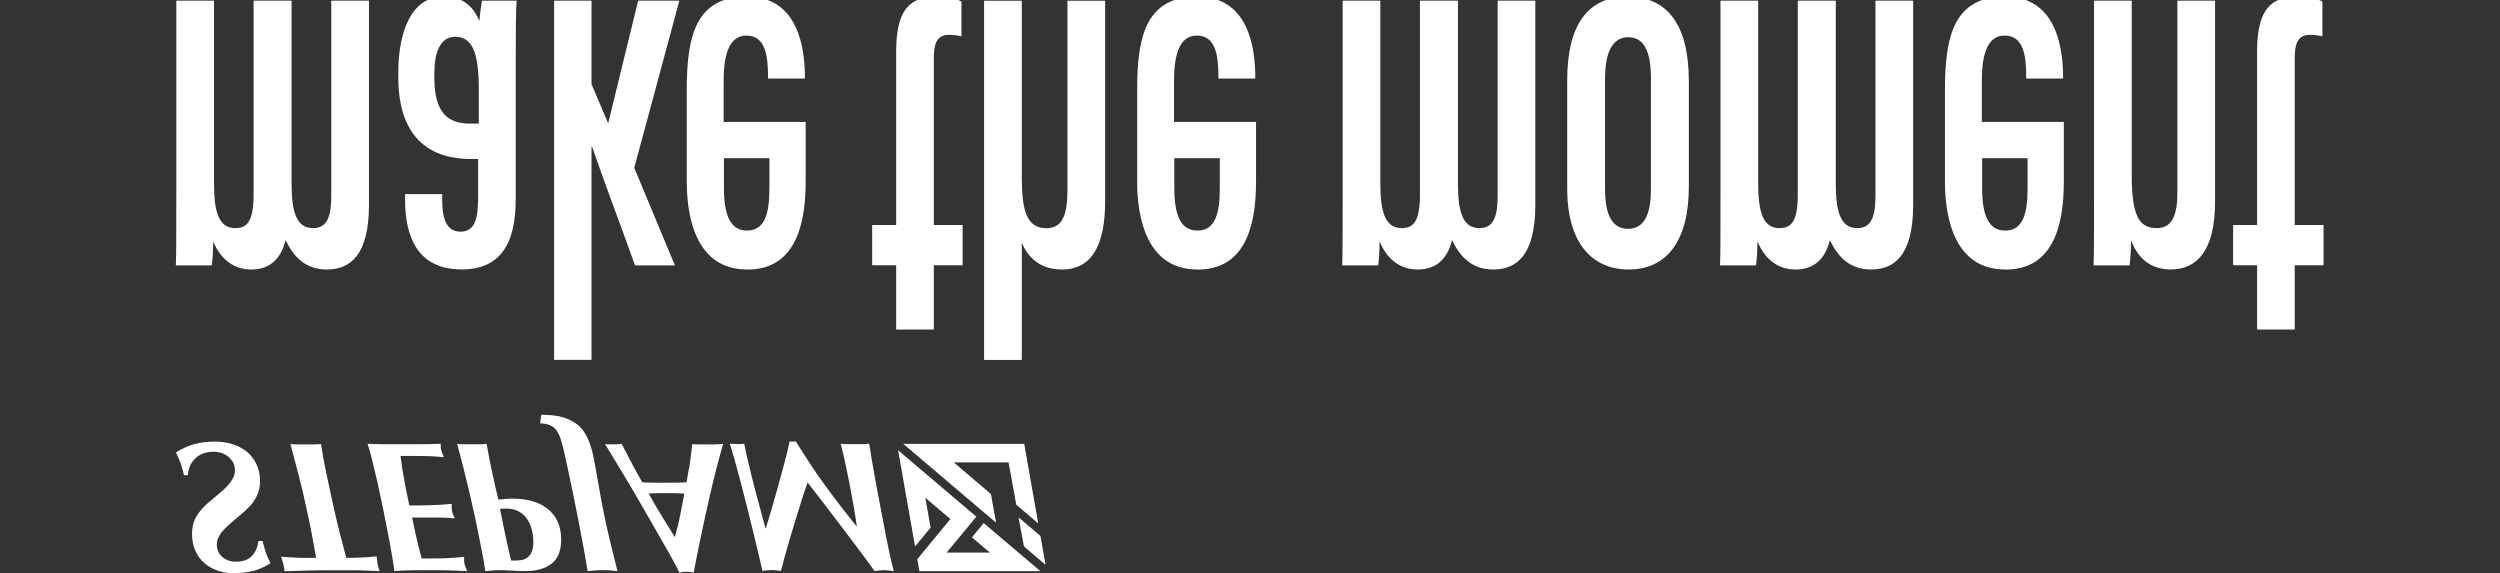 <svg preserveAspectRatio="none" width="100%" height="100%" overflow="visible" style="display: block;" viewBox="0 0 327 75" fill="none" xmlns="http://www.w3.org/2000/svg">
<rect x="0" y="0" width="327" height="75" fill="#333333" stroke="none"/>
<g id="whsj-tx-box-01-a" clip-path="url(#clip0_192_34)">
<g id="whsj-make-ve">
<path d="M30.75 75C29.97 75 29.23 74.89 28.54 74.66C27.85 74.43 27.25 74.1 26.75 73.67C26.25 73.24 25.85 72.7 25.56 72.06C25.27 71.42 25.12 70.68 25.12 69.85C25.12 69.28 25.2 68.77 25.35 68.31C25.5 67.85 25.72 67.44 26 67.07C26.28 66.7 26.6 66.34 26.96 66.01C27.33 65.68 27.72 65.34 28.14 65C28.5 64.71 28.83 64.42 29.14 64.15C29.45 63.87 29.72 63.59 29.96 63.31C30.2 63.03 30.38 62.74 30.52 62.44C30.66 62.15 30.73 61.84 30.73 61.51C30.73 61.12 30.65 60.78 30.49 60.49C30.33 60.2 30.12 59.95 29.86 59.73C29.6 59.52 29.3 59.36 28.97 59.25C28.64 59.14 28.29 59.09 27.93 59.09C26.96 59.09 26.17 59.37 25.57 59.93C24.97 60.49 24.64 61.23 24.57 62.16H24.06C23.98 61.74 23.85 61.26 23.67 60.72C23.49 60.18 23.27 59.67 23.01 59.18C23.84 58.66 24.65 58.29 25.45 58.08C26.25 57.87 27.13 57.76 28.11 57.76C28.89 57.76 29.64 57.87 30.35 58.08C31.06 58.29 31.69 58.62 32.24 59.05C32.78 59.49 33.21 60.03 33.53 60.68C33.85 61.33 34.01 62.09 34.01 62.95C34.01 63.49 33.93 63.97 33.78 64.4C33.63 64.83 33.42 65.23 33.17 65.59C32.92 65.96 32.62 66.3 32.28 66.61C31.94 66.93 31.58 67.24 31.21 67.55C30.74 67.94 30.32 68.29 29.97 68.61C29.61 68.93 29.32 69.23 29.08 69.51C28.84 69.79 28.67 70.08 28.54 70.36C28.42 70.64 28.36 70.94 28.36 71.25C28.36 71.53 28.41 71.8 28.52 72.07C28.63 72.34 28.78 72.57 29 72.78C29.21 72.98 29.48 73.15 29.79 73.28C30.11 73.41 30.47 73.47 30.87 73.47C31.8 73.47 32.49 73.21 32.97 72.7C33.44 72.19 33.72 71.54 33.8 70.76H34.34C34.45 71.2 34.58 71.64 34.71 72.09C34.84 72.54 35.07 73.06 35.39 73.66C34.66 74.13 33.93 74.46 33.2 74.66C32.47 74.85 31.66 74.95 30.79 74.95L30.75 75Z" fill="white"/>
<path d="M49.39 73.82C49.44 74.07 49.53 74.37 49.66 74.71C49.37 74.69 49.03 74.68 48.64 74.66C48.25 74.64 47.84 74.63 47.41 74.61C46.98 74.59 46.54 74.59 46.08 74.59H43.23C42.16 74.59 41.13 74.6 40.15 74.63C39.17 74.65 38.19 74.68 37.21 74.72C37.18 74.33 37.13 74.01 37.06 73.76C36.99 73.51 36.9 73.2 36.77 72.82C37.39 72.87 37.95 72.91 38.45 72.93C38.95 72.95 39.5 72.97 40.08 72.97H41.35C41.17 71.9 40.98 70.85 40.78 69.81C40.58 68.78 40.36 67.74 40.13 66.7C39.82 65.22 39.48 63.76 39.11 62.33C38.74 60.89 38.36 59.47 37.99 58.08C38.27 58.11 38.57 58.13 38.9 58.13H40.94C41.28 58.13 41.63 58.11 41.99 58.08C42.2 59.48 42.45 60.86 42.75 62.22C43.04 63.58 43.34 64.97 43.65 66.39C43.96 67.77 44.25 68.98 44.52 70.02C44.79 71.06 45.04 72.04 45.29 72.97C45.86 72.97 46.47 72.96 47.12 72.93C47.77 72.91 48.48 72.85 49.26 72.77C49.31 73.22 49.36 73.58 49.41 73.83L49.39 73.82Z" fill="white"/>
<path d="M57.93 67.71C57.65 67.69 57.34 67.69 57 67.69H53.9C54.03 68.34 54.2 69.15 54.42 70.13C54.64 71.1 54.89 72.08 55.16 73.05C56.02 73.05 56.73 73.05 57.29 73.04C57.85 73.04 58.33 73.02 58.74 72.99C59.15 72.97 59.5 72.94 59.79 72.92C60.08 72.9 60.39 72.87 60.72 72.83C60.69 73.17 60.7 73.46 60.74 73.71C60.79 73.95 60.92 74.29 61.13 74.71C60.58 74.68 59.93 74.65 59.19 74.62C58.45 74.6 57.66 74.58 56.81 74.58C55.96 74.58 55.03 74.58 54.09 74.59C53.16 74.59 52.32 74.63 51.59 74.7C51.52 74.18 51.42 73.47 51.26 72.58C51.11 71.69 50.93 70.71 50.72 69.64C50.52 68.58 50.3 67.46 50.06 66.3C49.82 65.14 49.58 64.02 49.34 62.96C49.1 61.9 48.86 60.93 48.65 60.06C48.43 59.19 48.24 58.52 48.08 58.05C48.73 58.08 49.42 58.1 50.16 58.1H54.94C55.78 58.1 56.68 58.08 57.66 58.05C57.63 58.24 57.63 58.46 57.67 58.71C57.71 58.95 57.84 59.32 58.05 59.81C57.71 59.78 57.4 59.75 57.12 59.72C56.84 59.7 56.57 59.68 56.29 59.67C56.01 59.67 55.72 59.65 55.41 59.65C55.1 59.65 54.74 59.64 54.34 59.64H52.39C52.52 60.73 52.69 61.81 52.89 62.89C53.09 63.97 53.31 65.05 53.54 66.12C54.42 66.12 55.35 66.11 56.34 66.08C57.33 66.06 58.25 65.99 59.09 65.9C59.07 66.16 59.08 66.42 59.1 66.68C59.12 66.94 59.25 67.31 59.48 67.8C59.22 67.78 58.96 67.77 58.7 67.75C58.44 67.73 58.17 67.72 57.9 67.7L57.93 67.71Z" fill="white"/>
<path d="M72.9 68.16C73.23 68.83 73.4 69.63 73.4 70.56C73.4 72.04 72.98 73.1 72.13 73.74C71.28 74.38 70.16 74.7 68.74 74.7C68.12 74.7 67.53 74.68 66.96 74.64C66.39 74.6 65.85 74.58 65.33 74.58C64.96 74.58 64.62 74.59 64.32 74.62C64.02 74.64 63.74 74.67 63.48 74.71C63.38 74.03 63.27 73.35 63.14 72.69C63.01 72.02 62.88 71.35 62.75 70.67C62.33 68.51 61.87 66.38 61.37 64.28C60.87 62.18 60.35 60.11 59.8 58.06C60.08 58.09 60.36 58.11 60.67 58.11H62.69C63.01 58.11 63.33 58.09 63.65 58.06C63.86 59.26 64.1 60.49 64.36 61.73C64.62 62.97 64.9 64.18 65.19 65.35C65.43 65.32 65.72 65.29 66.06 65.26C66.39 65.24 66.75 65.22 67.14 65.22C68 65.22 68.81 65.33 69.57 65.54C70.33 65.75 70.99 66.07 71.56 66.5C72.13 66.93 72.58 67.48 72.91 68.16H72.9ZM69.56 69.26C69.42 68.73 69.21 68.26 68.93 67.86C68.65 67.45 68.28 67.13 67.83 66.89C67.38 66.65 66.85 66.52 66.23 66.52C66.05 66.52 65.9 66.52 65.78 66.53C65.66 66.53 65.53 66.55 65.4 66.57C65.63 67.71 65.86 68.84 66.09 69.96C66.33 71.08 66.58 72.2 66.86 73.32C67.28 73.34 67.67 73.32 68.03 73.28C68.39 73.24 68.69 73.13 68.94 72.96C69.19 72.79 69.39 72.54 69.54 72.22C69.69 71.89 69.76 71.46 69.76 70.9C69.76 70.34 69.69 69.78 69.55 69.25L69.56 69.26Z" fill="white"/>
<path d="M79.8 70.78C79.83 70.93 79.89 71.18 79.98 71.55C80.07 71.92 80.17 72.31 80.27 72.72C80.38 73.13 80.48 73.53 80.57 73.91C80.67 74.29 80.73 74.56 80.76 74.7C80.45 74.67 80.14 74.64 79.83 74.61C79.52 74.59 79.2 74.57 78.86 74.57C78.52 74.57 78.17 74.58 77.87 74.61C77.57 74.63 77.23 74.66 76.86 74.7C76.78 74.18 76.66 73.49 76.51 72.63C76.36 71.77 76.18 70.83 75.99 69.8C75.79 68.78 75.59 67.72 75.37 66.63C75.15 65.54 74.94 64.51 74.74 63.53C74.54 62.56 74.35 61.68 74.18 60.9C74.01 60.12 73.88 59.53 73.8 59.15C73.64 58.48 73.49 57.92 73.35 57.47C73.21 57.02 73.03 56.63 72.81 56.32C72.59 56.01 72.32 55.78 71.99 55.64C71.67 55.49 71.22 55.4 70.65 55.37L70.8 54.25C71.68 54.25 72.46 54.32 73.15 54.46C73.84 54.6 74.51 54.87 75.16 55.28C75.63 55.57 76.03 55.95 76.34 56.41C76.66 56.87 76.92 57.41 77.14 58.01C77.36 58.61 77.55 59.31 77.7 60.12C77.85 60.92 78.01 61.81 78.18 62.79C78.29 63.44 78.4 64.04 78.5 64.59C78.6 65.14 78.7 65.72 78.82 66.32C78.93 66.92 79.07 67.58 79.22 68.28C79.37 68.99 79.57 69.82 79.79 70.78H79.8Z" fill="white"/>
<path d="M93.68 58.11C94.05 58.11 94.35 58.09 94.59 58.06C94.31 59 94.03 60.06 93.72 61.23C93.42 62.4 93.13 63.59 92.85 64.81C92.57 66.03 92.31 67.21 92.06 68.37C91.81 69.52 91.59 70.57 91.4 71.5C91.21 72.43 91.06 73.21 90.94 73.82C90.82 74.43 90.75 74.79 90.73 74.9C90.49 74.82 90.18 74.78 89.8 74.78C89.47 74.78 89.17 74.82 88.87 74.9C88.69 74.54 88.53 74.22 88.38 73.94C88.23 73.66 88.08 73.36 87.9 73.05C87.73 72.74 87.53 72.4 87.32 72.01C87.1 71.63 86.84 71.17 86.54 70.65C86.24 70.12 85.88 69.49 85.46 68.76C85.04 68.03 84.53 67.15 83.95 66.13C83.15 64.75 82.35 63.38 81.54 62.04C80.73 60.69 79.92 59.37 79.13 58.07C79.28 58.1 79.45 58.12 79.64 58.12H80.27C80.72 58.12 81.07 58.1 81.32 58.07C81.94 59.27 82.46 60.28 82.89 61.08C83.32 61.88 83.7 62.55 84.02 63.09C84.43 63.11 84.82 63.12 85.19 63.13C85.56 63.13 86.07 63.14 86.7 63.14C87.33 63.14 87.89 63.14 88.37 63.13C88.85 63.13 89.32 63.11 89.8 63.09C89.82 63.02 89.84 62.9 89.87 62.7C89.9 62.51 89.93 62.3 89.97 62.08C90 61.86 90.04 61.65 90.08 61.46C90.12 61.27 90.15 61.13 90.17 61.05C90.27 60.4 90.34 59.82 90.4 59.32C90.46 58.82 90.51 58.4 90.56 58.08C90.79 58.11 91.06 58.13 91.39 58.13H93.67L93.68 58.11ZM88.46 64.51C88.08 64.51 87.7 64.5 87.33 64.5C86.91 64.5 86.49 64.5 86.07 64.51C85.66 64.51 85.25 64.53 84.84 64.55C85.38 65.52 85.94 66.48 86.52 67.43C87.1 68.37 87.69 69.31 88.27 70.26C88.42 69.72 88.55 69.23 88.66 68.77C88.77 68.32 88.88 67.86 88.96 67.42C89.05 66.97 89.14 66.52 89.23 66.06C89.32 65.6 89.41 65.1 89.51 64.56C89.18 64.54 88.83 64.53 88.45 64.52L88.46 64.51Z" fill="white"/>
<path d="M115.8 69.75C116.02 70.83 116.23 71.81 116.42 72.69C116.61 73.57 116.78 74.24 116.91 74.71C116.7 74.68 116.48 74.65 116.26 74.62C116.04 74.6 115.81 74.58 115.57 74.58C115.2 74.58 114.81 74.62 114.4 74.7C114.07 74.25 113.64 73.66 113.11 72.93C112.57 72.21 111.99 71.43 111.37 70.61C110.74 69.79 110.11 68.95 109.47 68.1C108.83 67.25 108.23 66.47 107.69 65.76C107.15 65.05 106.69 64.46 106.31 63.98C105.94 63.5 105.71 63.21 105.63 63.11C105.52 63.42 105.33 63.98 105.06 64.8C104.79 65.62 104.49 66.57 104.16 67.65C103.83 68.73 103.48 69.89 103.12 71.12C102.76 72.35 102.44 73.54 102.15 74.68C101.69 74.6 101.28 74.56 100.91 74.56C100.54 74.56 100.15 74.6 99.74 74.68C99.59 74.06 99.41 73.31 99.2 72.41C98.99 71.52 98.76 70.55 98.51 69.52C98.26 68.49 97.99 67.42 97.72 66.33C97.44 65.23 97.17 64.17 96.9 63.14C96.63 62.11 96.37 61.15 96.12 60.25C95.87 59.36 95.64 58.62 95.45 58.03C95.71 58.06 96.02 58.08 96.38 58.08H96.86C97 58.08 97.16 58.06 97.34 58.03C97.45 58.61 97.6 59.28 97.77 60.02C97.94 60.76 98.12 61.51 98.31 62.27C98.5 63.03 98.69 63.79 98.89 64.54C99.09 65.29 99.28 65.97 99.45 66.6C99.62 67.23 99.77 67.77 99.89 68.22C100.01 68.67 100.1 68.99 100.15 69.17C100.23 68.91 100.35 68.52 100.5 68.01C100.65 67.5 100.83 66.91 101.02 66.26C101.21 65.6 101.42 64.89 101.63 64.12C101.84 63.35 102.05 62.58 102.26 61.82C102.47 61.06 102.67 60.32 102.85 59.6C103.03 58.88 103.17 58.26 103.29 57.72C103.35 57.74 103.42 57.75 103.47 57.76C103.53 57.76 103.6 57.77 103.68 57.77C103.76 57.77 103.83 57.77 103.89 57.76C103.95 57.76 104.01 57.74 104.07 57.72C104.67 58.66 105.27 59.59 105.86 60.51C106.45 61.43 107.09 62.35 107.77 63.28C108.47 64.25 109.18 65.2 109.89 66.12C110.6 67.04 111.34 67.96 112.08 68.89C111.95 67.98 111.8 67.03 111.63 66.05C111.46 65.07 111.28 64.1 111.09 63.14C110.9 62.18 110.71 61.26 110.52 60.37C110.33 59.48 110.14 58.71 109.96 58.04C110.24 58.07 110.53 58.09 110.84 58.09H112.84C113.13 58.09 113.42 58.07 113.69 58.04C113.75 58.48 113.86 59.14 114.01 60.01C114.16 60.89 114.33 61.87 114.53 62.95C114.73 64.03 114.94 65.16 115.16 66.34C115.38 67.52 115.6 68.65 115.82 69.73L115.8 69.75Z" fill="white"/>
<path d="M123.82 72.28H129.48L127.13 70.29L128.67 68.42L136.08 74.71H120.26L119.98 73.14L124.31 67.89L121.03 65.1L121.72 69.01L119.69 71.48L117.47 58.89L127.7 67.58L123.82 72.28Z" fill="white"/>
<path d="M133.93 71.47L133.23 67.68L136.09 70.1L136.76 73.88L133.93 71.47Z" fill="white"/>
<path d="M131.92 60.48H124.75L129.61 64.62L130.29 68.37L118.15 58.06H133.97L135.8 68.46L132.93 66.02L131.92 60.48Z" fill="white"/>
<path d="M42.75 35.25C39.8 35.25 38.32 33.41 37.36 31.4C36.69 34.08 35.12 35.25 32.85 35.25C30.58 35.25 28.83 33.91 27.89 31.57C27.85 32.74 27.85 33.67 27.7 34.71H23C23.06 33.1 23.06 31.32 23.06 24.7V0.09H27.99V23.89C27.99 27.47 28.5 29.84 30.78 29.84C32.4 29.84 33.17 28.84 33.17 25.43V0.09H38.14V23.96C38.14 27.52 38.67 29.84 40.97 29.84C42.84 29.84 43.33 28.2 43.33 25.65V0.09H48.26V26.79C48.26 33.52 45.71 35.25 42.74 35.25H42.75Z" fill="white"/>
<path d="M67.45 26.14C67.45 31.52 65.69 35.24 60.41 35.24C54.56 35.24 52.98 30.95 52.98 26.02V25.39H57.84V26.11C57.84 28.5 58.33 30.3 60.24 30.3C62.15 30.3 62.54 28.57 62.54 25.68V20.8H61.63C56.51 20.8 52.1 18.31 52.1 10.09V9.48C52.1 4.2 53.79 -0.45 58.01 -0.45C60.12 -0.45 61.75 0.44 62.7 2.75C62.74 2.22 62.91 0.82 63.04 0.09H67.57C67.48 1.28 67.46 4.43 67.46 6.69V26.14H67.45ZM62.63 11.72C62.63 6.83 61.76 4.81 59.54 4.81C57.57 4.81 56.81 6.88 56.81 9.61V10.17C56.81 14.78 58.61 16.17 61.49 16.17H62.63V11.72Z" fill="white"/>
<path d="M88.26 34.71H83.06C81.54 30.42 78.76 23.07 77.46 19.23H77.37V47.07H72.48V0.09H77.37V11.01L79.55 16.13L83.47 0.09H88.86L82.96 21.95L88.27 34.7L88.26 34.71Z" fill="white"/>
<path d="M97.72 35.25C91.18 35.25 89.83 28.7 89.83 23.74V11.71C89.83 4.7 91.02 -0.44 97.71 -0.44C104.4 -0.44 105.28 6.27 105.28 10.07V10.27H100.46V10.05C100.46 7.2 100.08 4.65 97.63 4.65C95.18 4.65 94.65 7.6 94.65 10.61V15.95H105.38V23.77C105.38 30.29 103.56 35.26 97.73 35.26L97.72 35.25ZM94.69 20.69V24.56C94.69 28.09 95.5 30.16 97.71 30.16C100.11 30.16 100.64 27.79 100.64 24.58V20.69H94.69Z" fill="white"/>
<path d="M122.14 43.1H117.22V34.7H114.08V29.43H117.22V6.66C117.22 0.98 119.25 -0.42 122.46 -0.42C123.48 -0.42 124.85 -0.31 125.76 0.2V4.76C125.41 4.63 124.62 4.56 124.11 4.56C122.35 4.56 122.14 6.04 122.14 7.74V29.43H125.91V34.7H122.14V43.1Z" fill="white"/>
<path d="M138.92 35.25C136.1 35.25 134.48 33.74 133.65 31.74V47.08H128.72V0.1H133.65V23.18C133.65 27.61 134.31 29.85 136.89 29.85C139.25 29.85 139.62 27.49 139.62 24.79V0.1H144.55V26.35C144.55 31.32 143.23 35.25 138.91 35.25H138.92Z" fill="white"/>
<path d="M156.63 35.25C150.09 35.25 148.74 28.7 148.74 23.74V11.71C148.74 4.7 149.93 -0.44 156.62 -0.44C163.31 -0.44 164.19 6.27 164.19 10.07V10.27H159.37V10.05C159.37 7.2 158.99 4.65 156.54 4.65C154.09 4.65 153.56 7.6 153.56 10.61V15.95H164.29V23.77C164.29 30.29 162.47 35.26 156.64 35.26L156.63 35.25ZM153.6 20.69V24.56C153.6 28.09 154.41 30.16 156.62 30.16C159.02 30.16 159.55 27.79 159.55 24.58V20.69H153.6Z" fill="white"/>
<path d="M195.32 35.25C192.37 35.25 190.89 33.41 189.93 31.4C189.26 34.08 187.69 35.25 185.42 35.25C183.15 35.25 181.4 33.91 180.46 31.57C180.42 32.74 180.42 33.67 180.27 34.71H175.56C175.62 33.1 175.62 31.32 175.62 24.7V0.09H180.55V23.89C180.55 27.47 181.06 29.84 183.34 29.84C184.96 29.84 185.73 28.84 185.73 25.43V0.09H190.7V23.96C190.7 27.52 191.23 29.84 193.53 29.84C195.4 29.84 195.89 28.2 195.89 25.65V0.09H200.82V26.79C200.82 33.52 198.27 35.25 195.3 35.25H195.32Z" fill="white"/>
<path d="M213.05 35.25C208.23 35.25 204.99 31.78 204.99 24.65V10.51C204.99 3.19 207.73 -0.44 212.88 -0.44C218.03 -0.44 220.9 3.16 220.9 10.62V24.44C220.9 31.43 218.05 35.25 213.05 35.25ZM215.95 10.39C215.95 6.64 215.01 4.87 212.97 4.87C210.79 4.87 209.94 7.07 209.94 10.3V24.72C209.94 28.1 210.86 29.93 212.95 29.93C215.21 29.93 215.94 27.76 215.94 24.77V10.4L215.95 10.39Z" fill="white"/>
<path d="M244.74 35.25C241.79 35.25 240.31 33.41 239.35 31.4C238.68 34.08 237.11 35.25 234.84 35.25C232.57 35.25 230.82 33.91 229.88 31.57C229.84 32.74 229.84 33.67 229.69 34.71H224.98C225.04 33.1 225.04 31.32 225.04 24.7V0.09H229.97V23.89C229.97 27.47 230.48 29.84 232.76 29.84C234.38 29.84 235.15 28.84 235.15 25.43V0.09H240.12V23.96C240.12 27.52 240.65 29.84 242.95 29.84C244.82 29.84 245.31 28.2 245.31 25.65V0.09H250.24V26.79C250.24 33.52 247.69 35.25 244.72 35.25H244.74Z" fill="white"/>
<path d="M262.29 35.25C255.75 35.25 254.4 28.7 254.4 23.74V11.71C254.4 4.7 255.59 -0.44 262.28 -0.44C268.97 -0.44 269.85 6.27 269.85 10.07V10.27H265.03V10.05C265.03 7.2 264.65 4.65 262.2 4.65C259.75 4.65 259.22 7.6 259.22 10.61V15.95H269.95V23.77C269.95 30.29 268.13 35.26 262.3 35.26L262.29 35.25ZM259.26 20.69V24.56C259.26 28.09 260.07 30.16 262.28 30.16C264.68 30.16 265.21 27.79 265.21 24.58V20.69H259.26Z" fill="white"/>
<path d="M283.99 35.25C281.18 35.25 279.58 33.66 278.74 31.42C278.74 32.63 278.65 33.92 278.55 34.71H273.84C273.9 33.08 273.9 31.09 273.9 24.09V0.09H278.83V22.96C278.83 28.47 279.93 29.84 282.11 29.84C283.9 29.84 284.8 28.48 284.8 25.26V0.09H289.73V26.4C289.73 32.86 287.29 35.24 283.97 35.24L283.99 35.25Z" fill="white"/>
<path d="M300.15 43.1H295.23V34.7H292.09V29.43H295.23V6.66C295.23 0.98 297.26 -0.42 300.47 -0.42C301.49 -0.42 302.86 -0.31 303.77 0.2V4.76C303.42 4.63 302.63 4.56 302.12 4.56C300.36 4.56 300.15 6.04 300.15 7.74V29.43H303.92V34.7H300.15V43.1Z" fill="white"/>
</g>
</g>
<defs>
<clipPath id="clip0_192_34">
<rect width="327" height="75" fill="white"/>
</clipPath>
</defs>
</svg>
